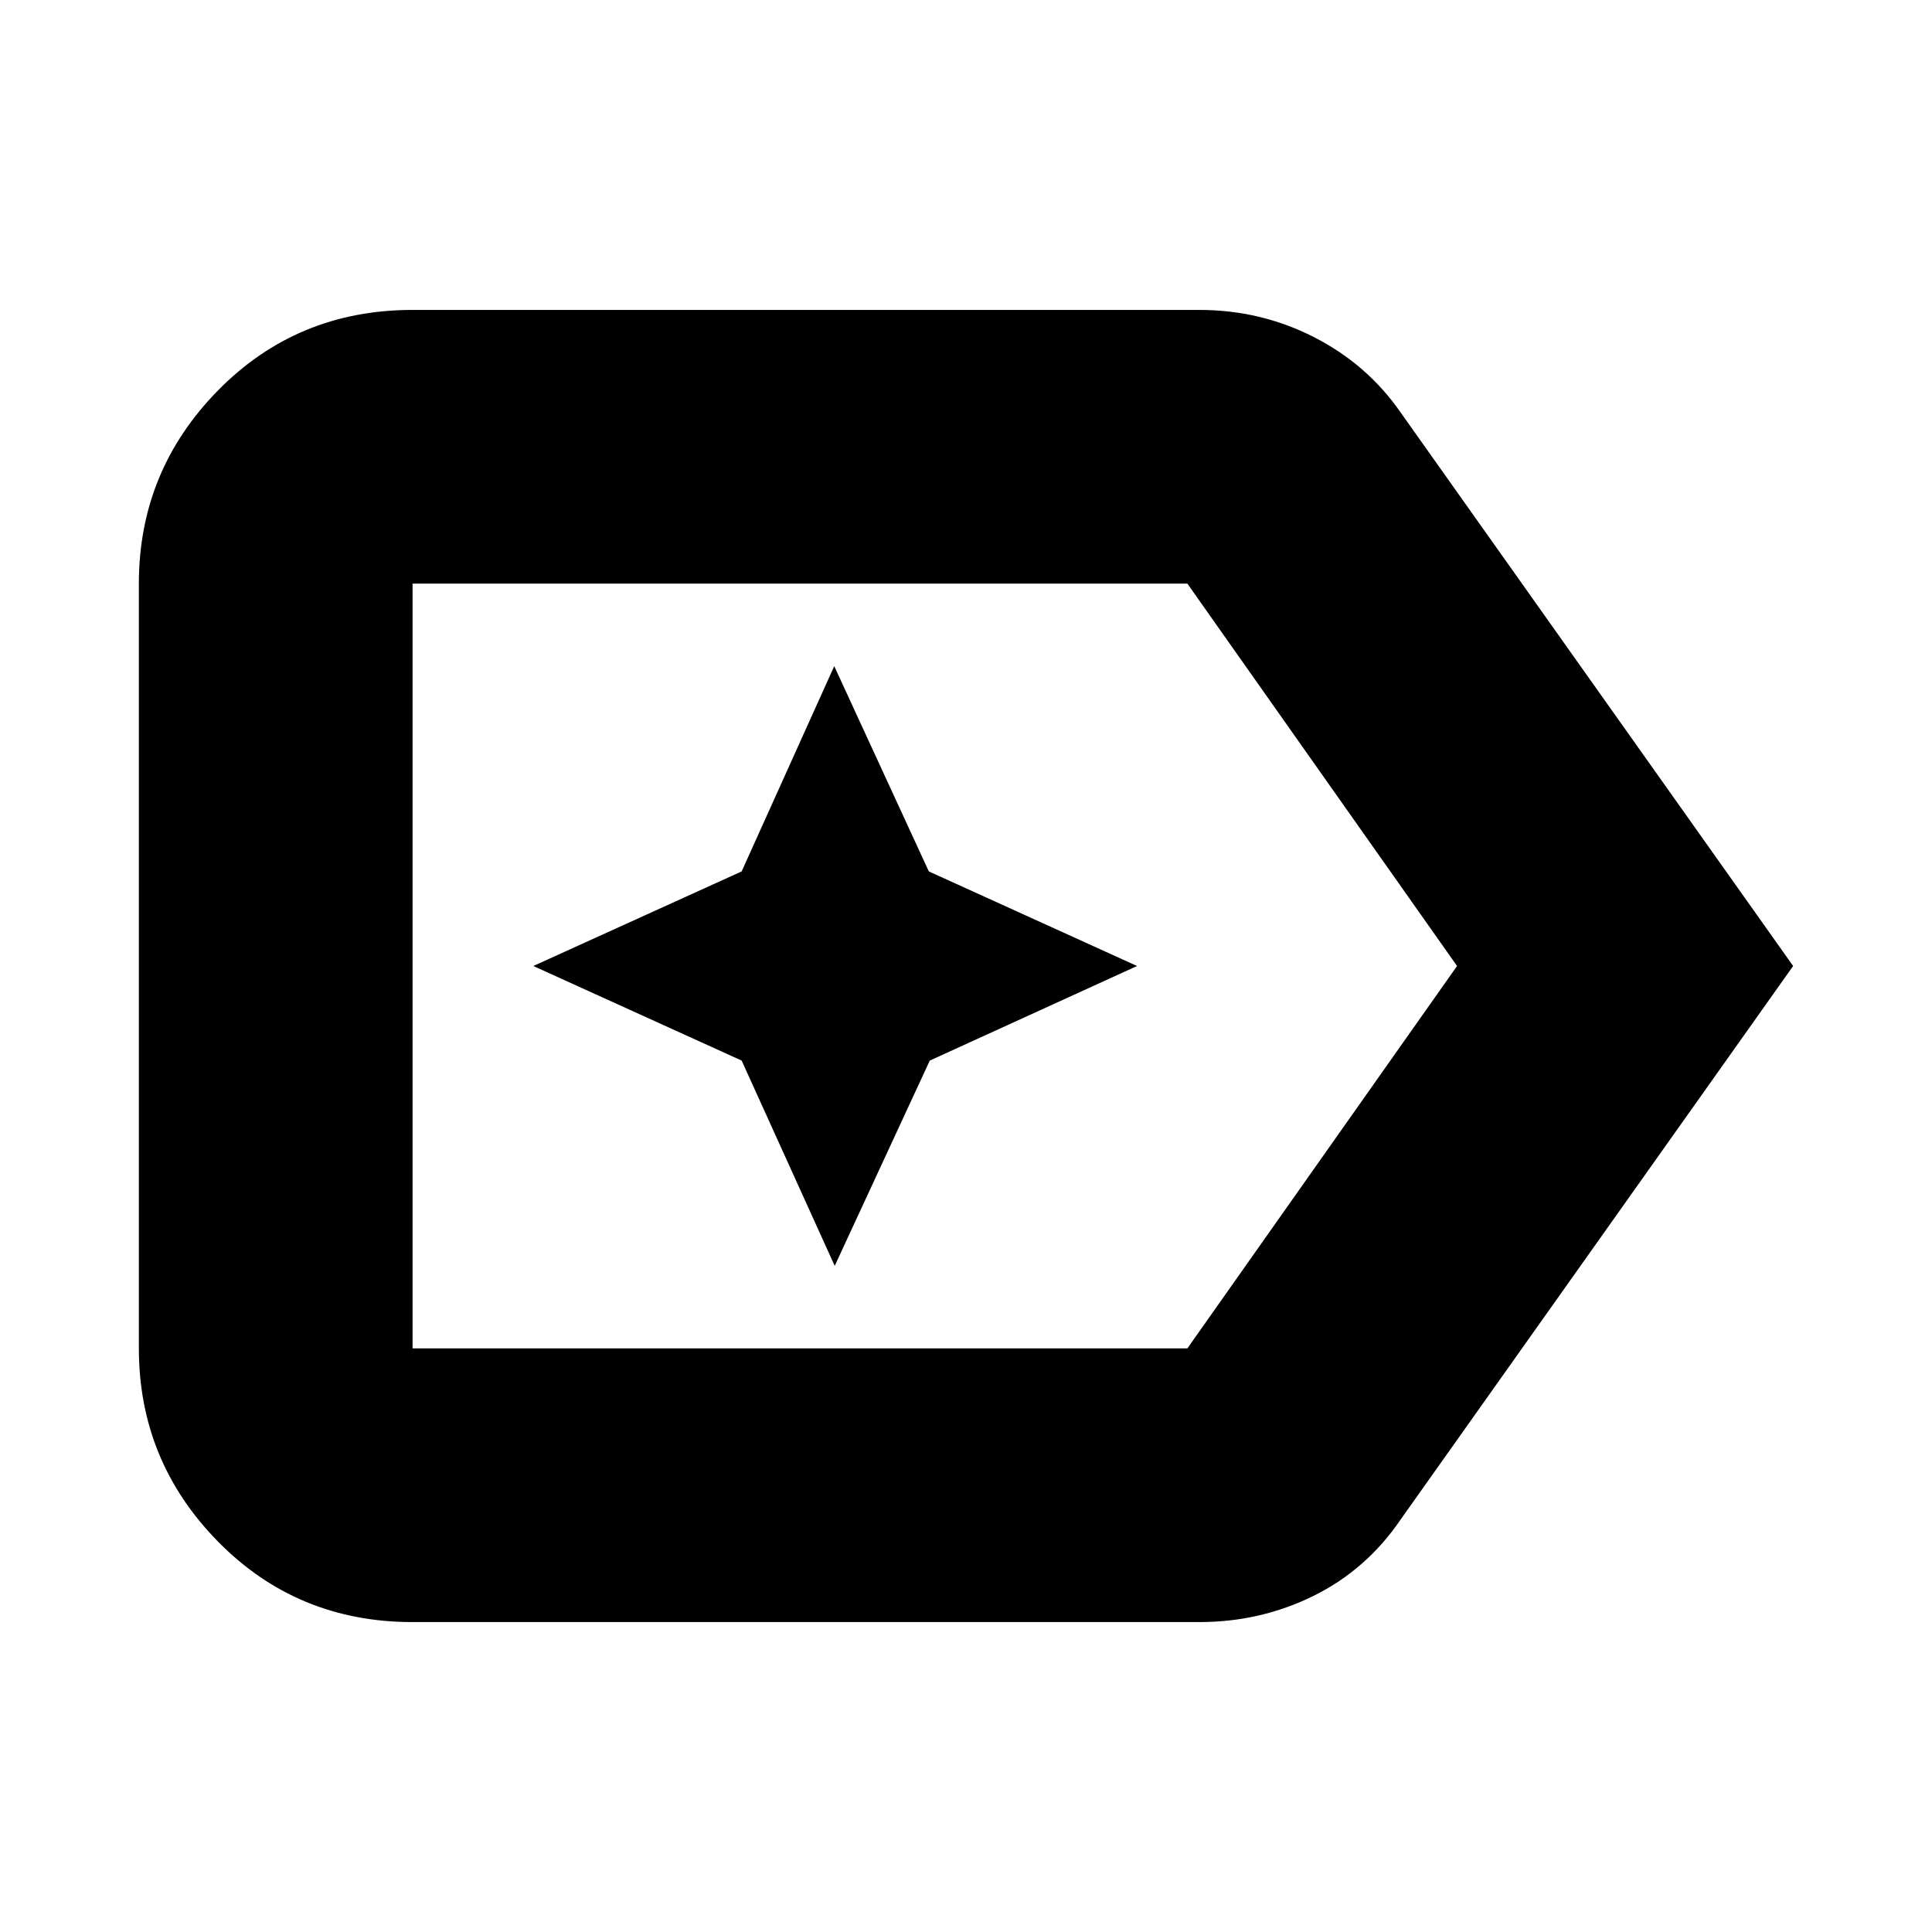 <svg xmlns="http://www.w3.org/2000/svg" height="24" viewBox="0 96 960 960" width="24"><path d="M891 576 696 851q-17 25-43.364 38-26.363 13-56.636 13H205q-57.375 0-96.688-40.013Q69 821.975 69 766V386q0-55.975 39.312-95.987Q147.625 250 205 250h391q30.394 0 56.875 13.5Q679.355 277 696 301l195 275Zm-167 0L590 386H205v380h385l134-190Zm-519 0v190-380 190Zm209.762 149L462 623l103-47-103.476-47-47-102-46 102L265 576l103.524 47 46.238 102Z"/></svg>